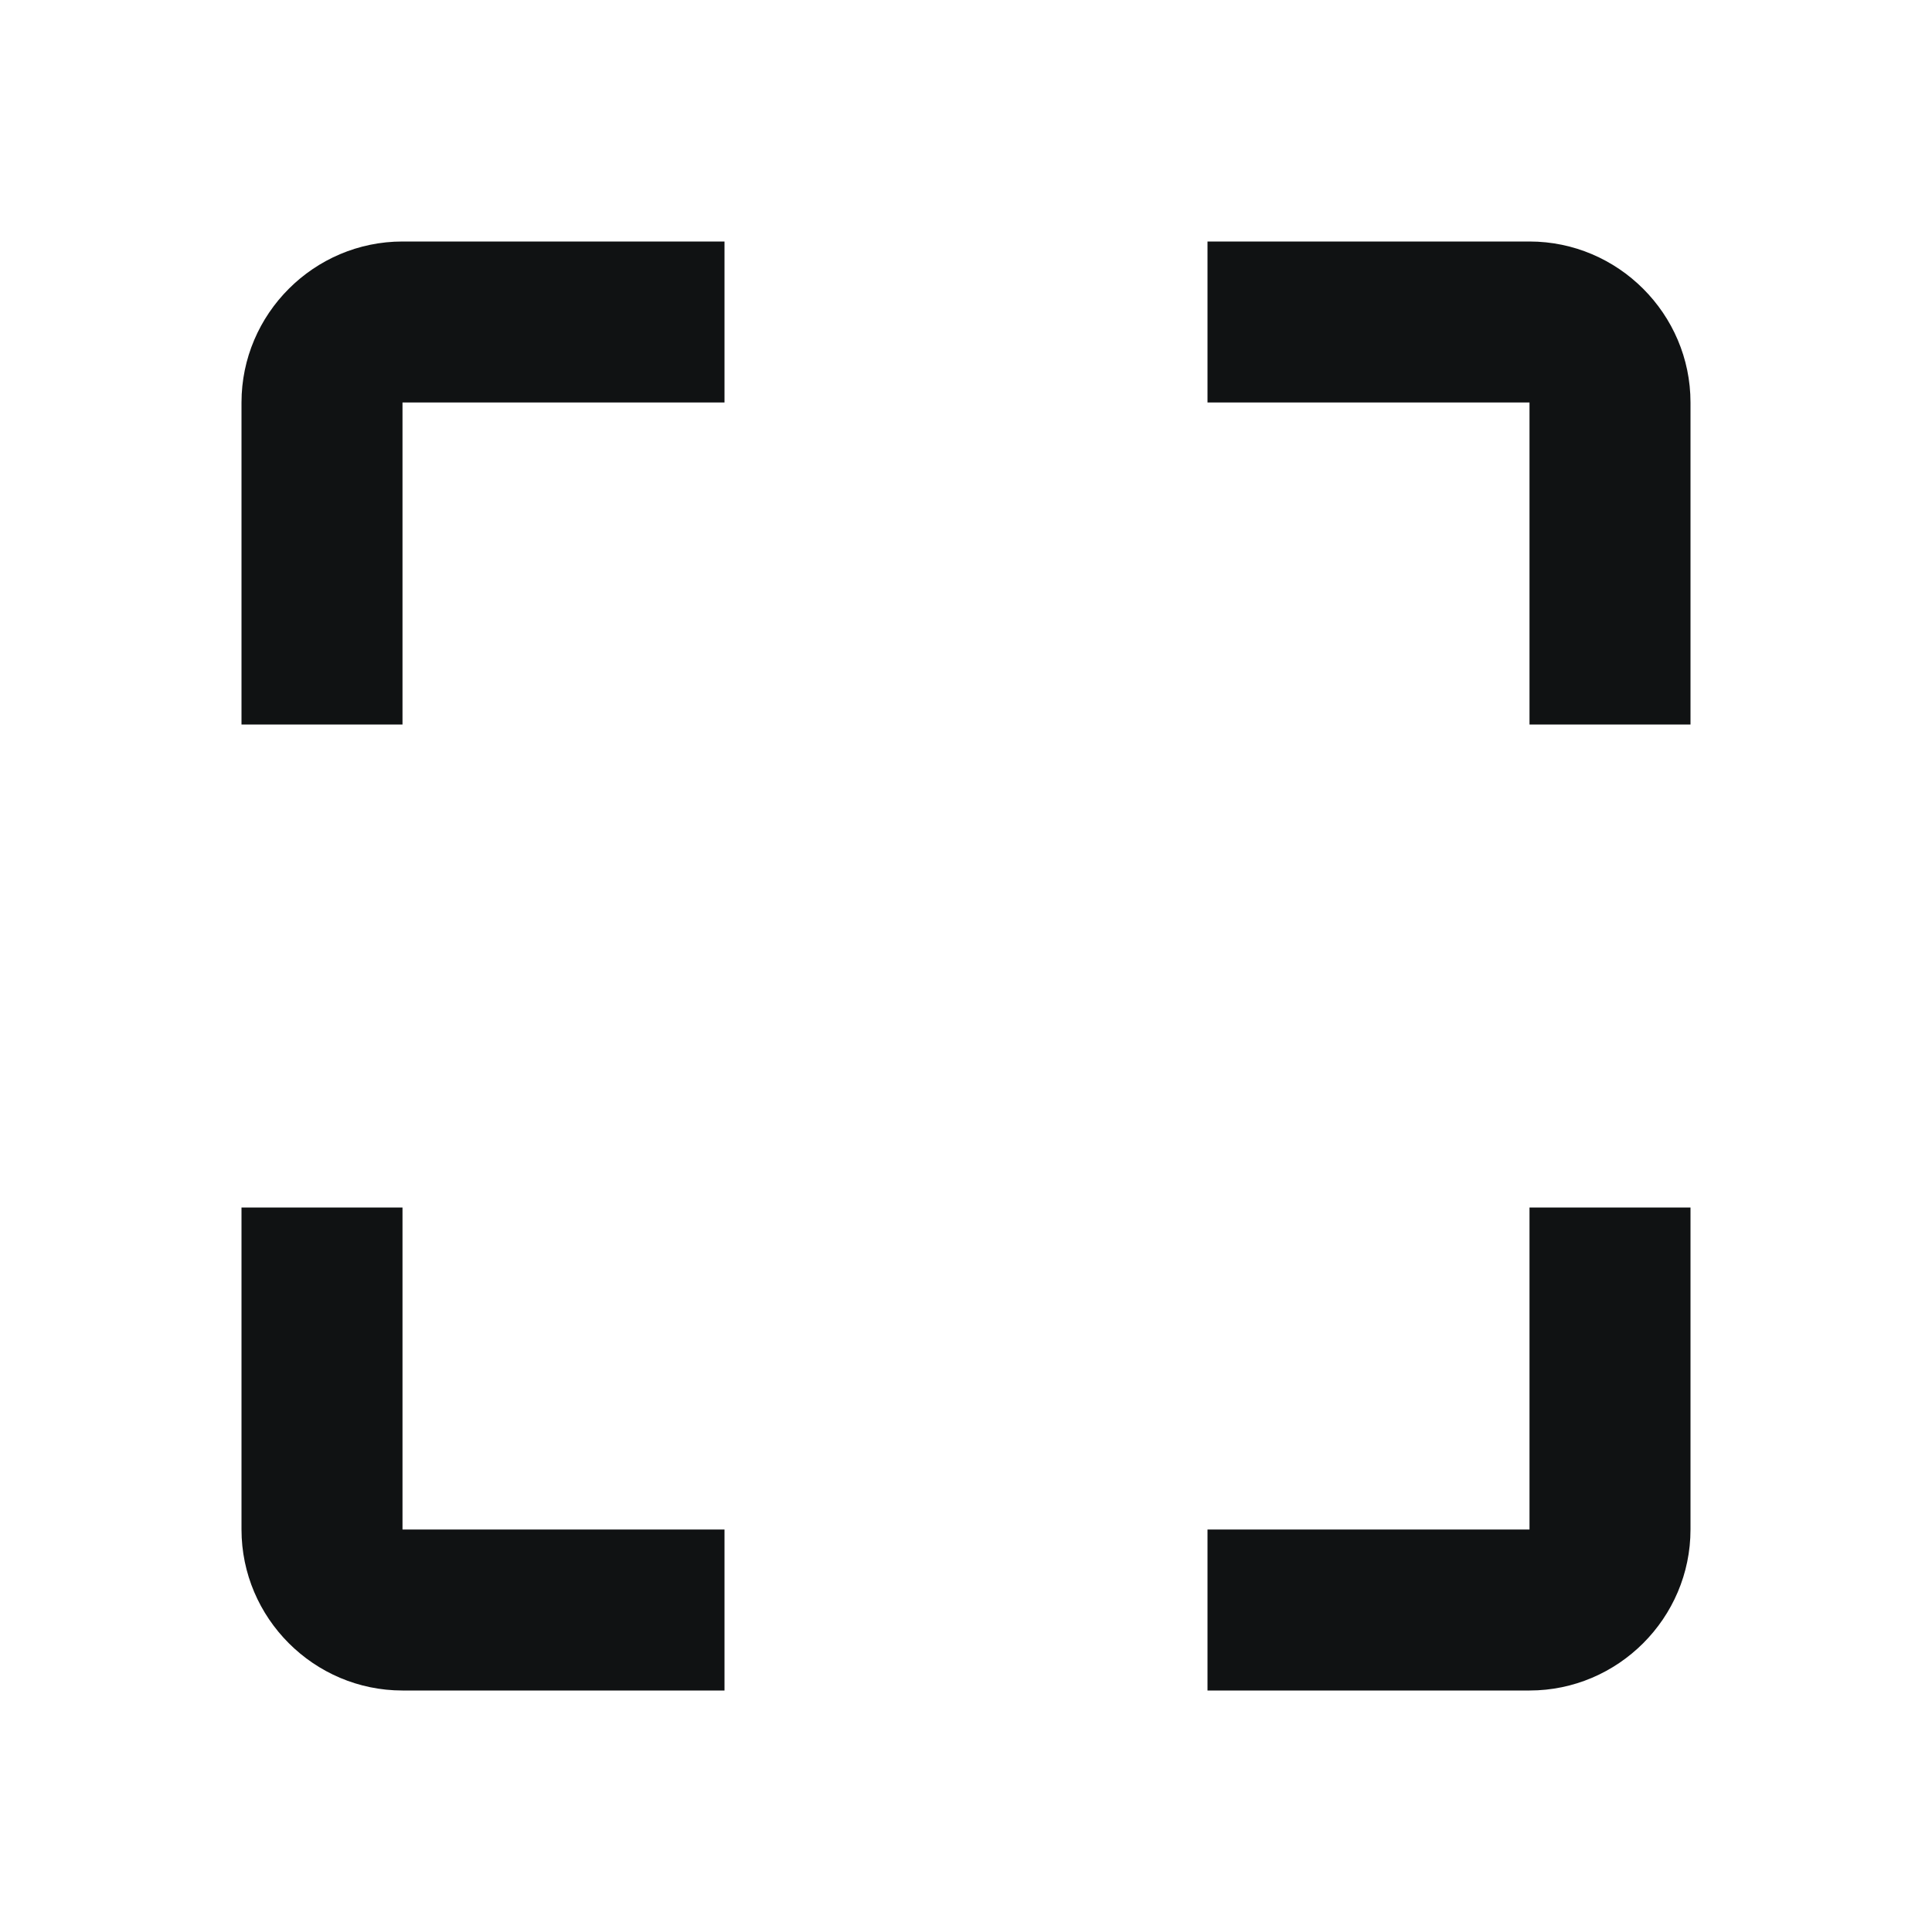 <svg width="24" height="24" viewBox="0 0 24 24" fill="none" xmlns="http://www.w3.org/2000/svg">
<g id="crop_free_24px">
<path id="Union" fill-rule="evenodd" clip-rule="evenodd" d="M19 3C20.1 3 21 3.9 21 5V9H19V5H15V3H19ZM5 21C3.9 21 3 20.1 3 19V15H5V19H9V21H5ZM5 5H9V3H5C3.9 3 3 3.9 3 5V9H5V5ZM21 15V19C21 20.1 20.1 21 19 21H15V19H19V15H21Z" fill="#101213"/>
</g>
</svg>
